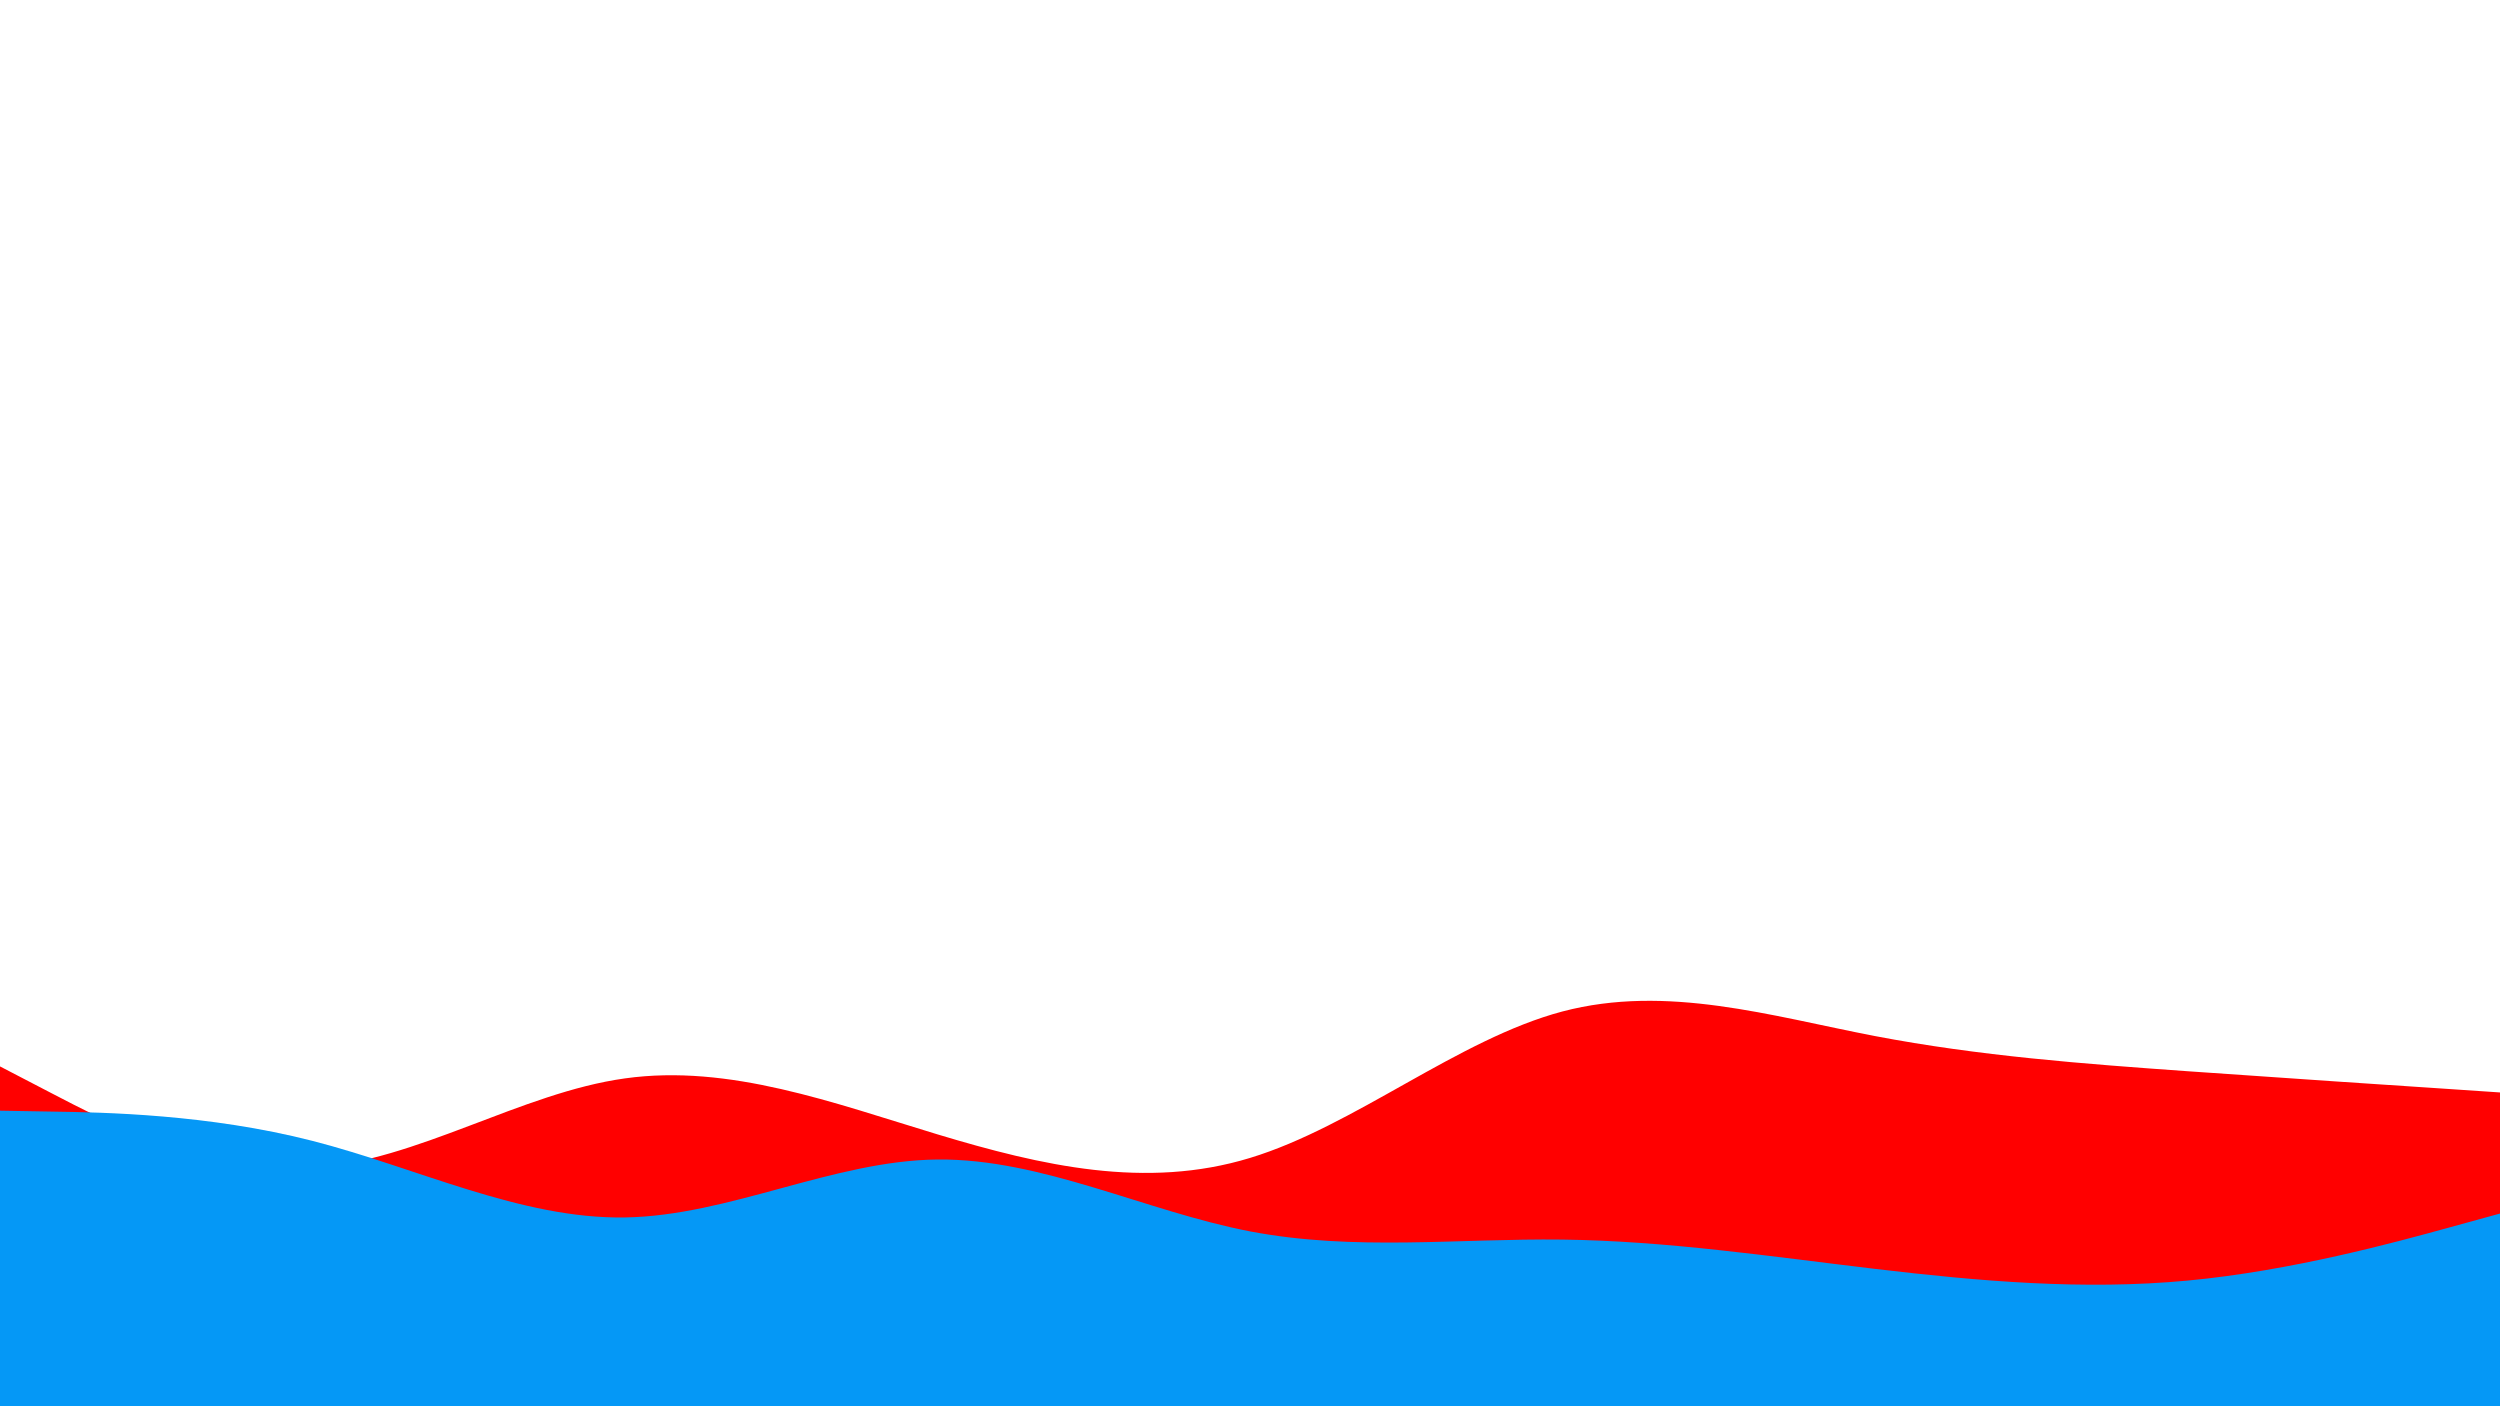 <svg id="visual" viewBox="0 0 1920 1080" width="1920" height="1080" xmlns="http://www.w3.org/2000/svg" xmlns:xlink="http://www.w3.org/1999/xlink" version="1.1"><path d="M0 819L40 839.8C80 860.7 160 902.3 240 897C320 891.7 400 839.3 480 828.2C560 817 640 847 720 871.2C800 895.3 880 913.7 960 889.3C1040 865 1120 798 1200 776.8C1280 755.7 1360 780.3 1440 795.7C1520 811 1600 817 1680 822.7C1760 828.3 1840 833.7 1880 836.3L1920 839L1920 1081L1880 1081C1840 1081 1760 1081 1680 1081C1600 1081 1520 1081 1440 1081C1360 1081 1280 1081 1200 1081C1120 1081 1040 1081 960 1081C880 1081 800 1081 720 1081C640 1081 560 1081 480 1081C400 1081 320 1081 240 1081C160 1081 80 1081 40 1081L0 1081Z" fill="#ff0000"></path><path d="M0 853L40 853.7C80 854.3 160 855.7 240 876.2C320 896.7 400 936.3 480 935C560 933.7 640 891.3 720 890.5C800 889.7 880 930.3 960 945.7C1040 961 1120 951 1200 952C1280 953 1360 965 1440 974.5C1520 984 1600 991 1680 983.5C1760 976 1840 954 1880 943L1920 932L1920 1081L1880 1081C1840 1081 1760 1081 1680 1081C1600 1081 1520 1081 1440 1081C1360 1081 1280 1081 1200 1081C1120 1081 1040 1081 960 1081C880 1081 800 1081 720 1081C640 1081 560 1081 480 1081C400 1081 320 1081 240 1081C160 1081 80 1081 40 1081L0 1081Z" fill="#0598f6"></path></svg>